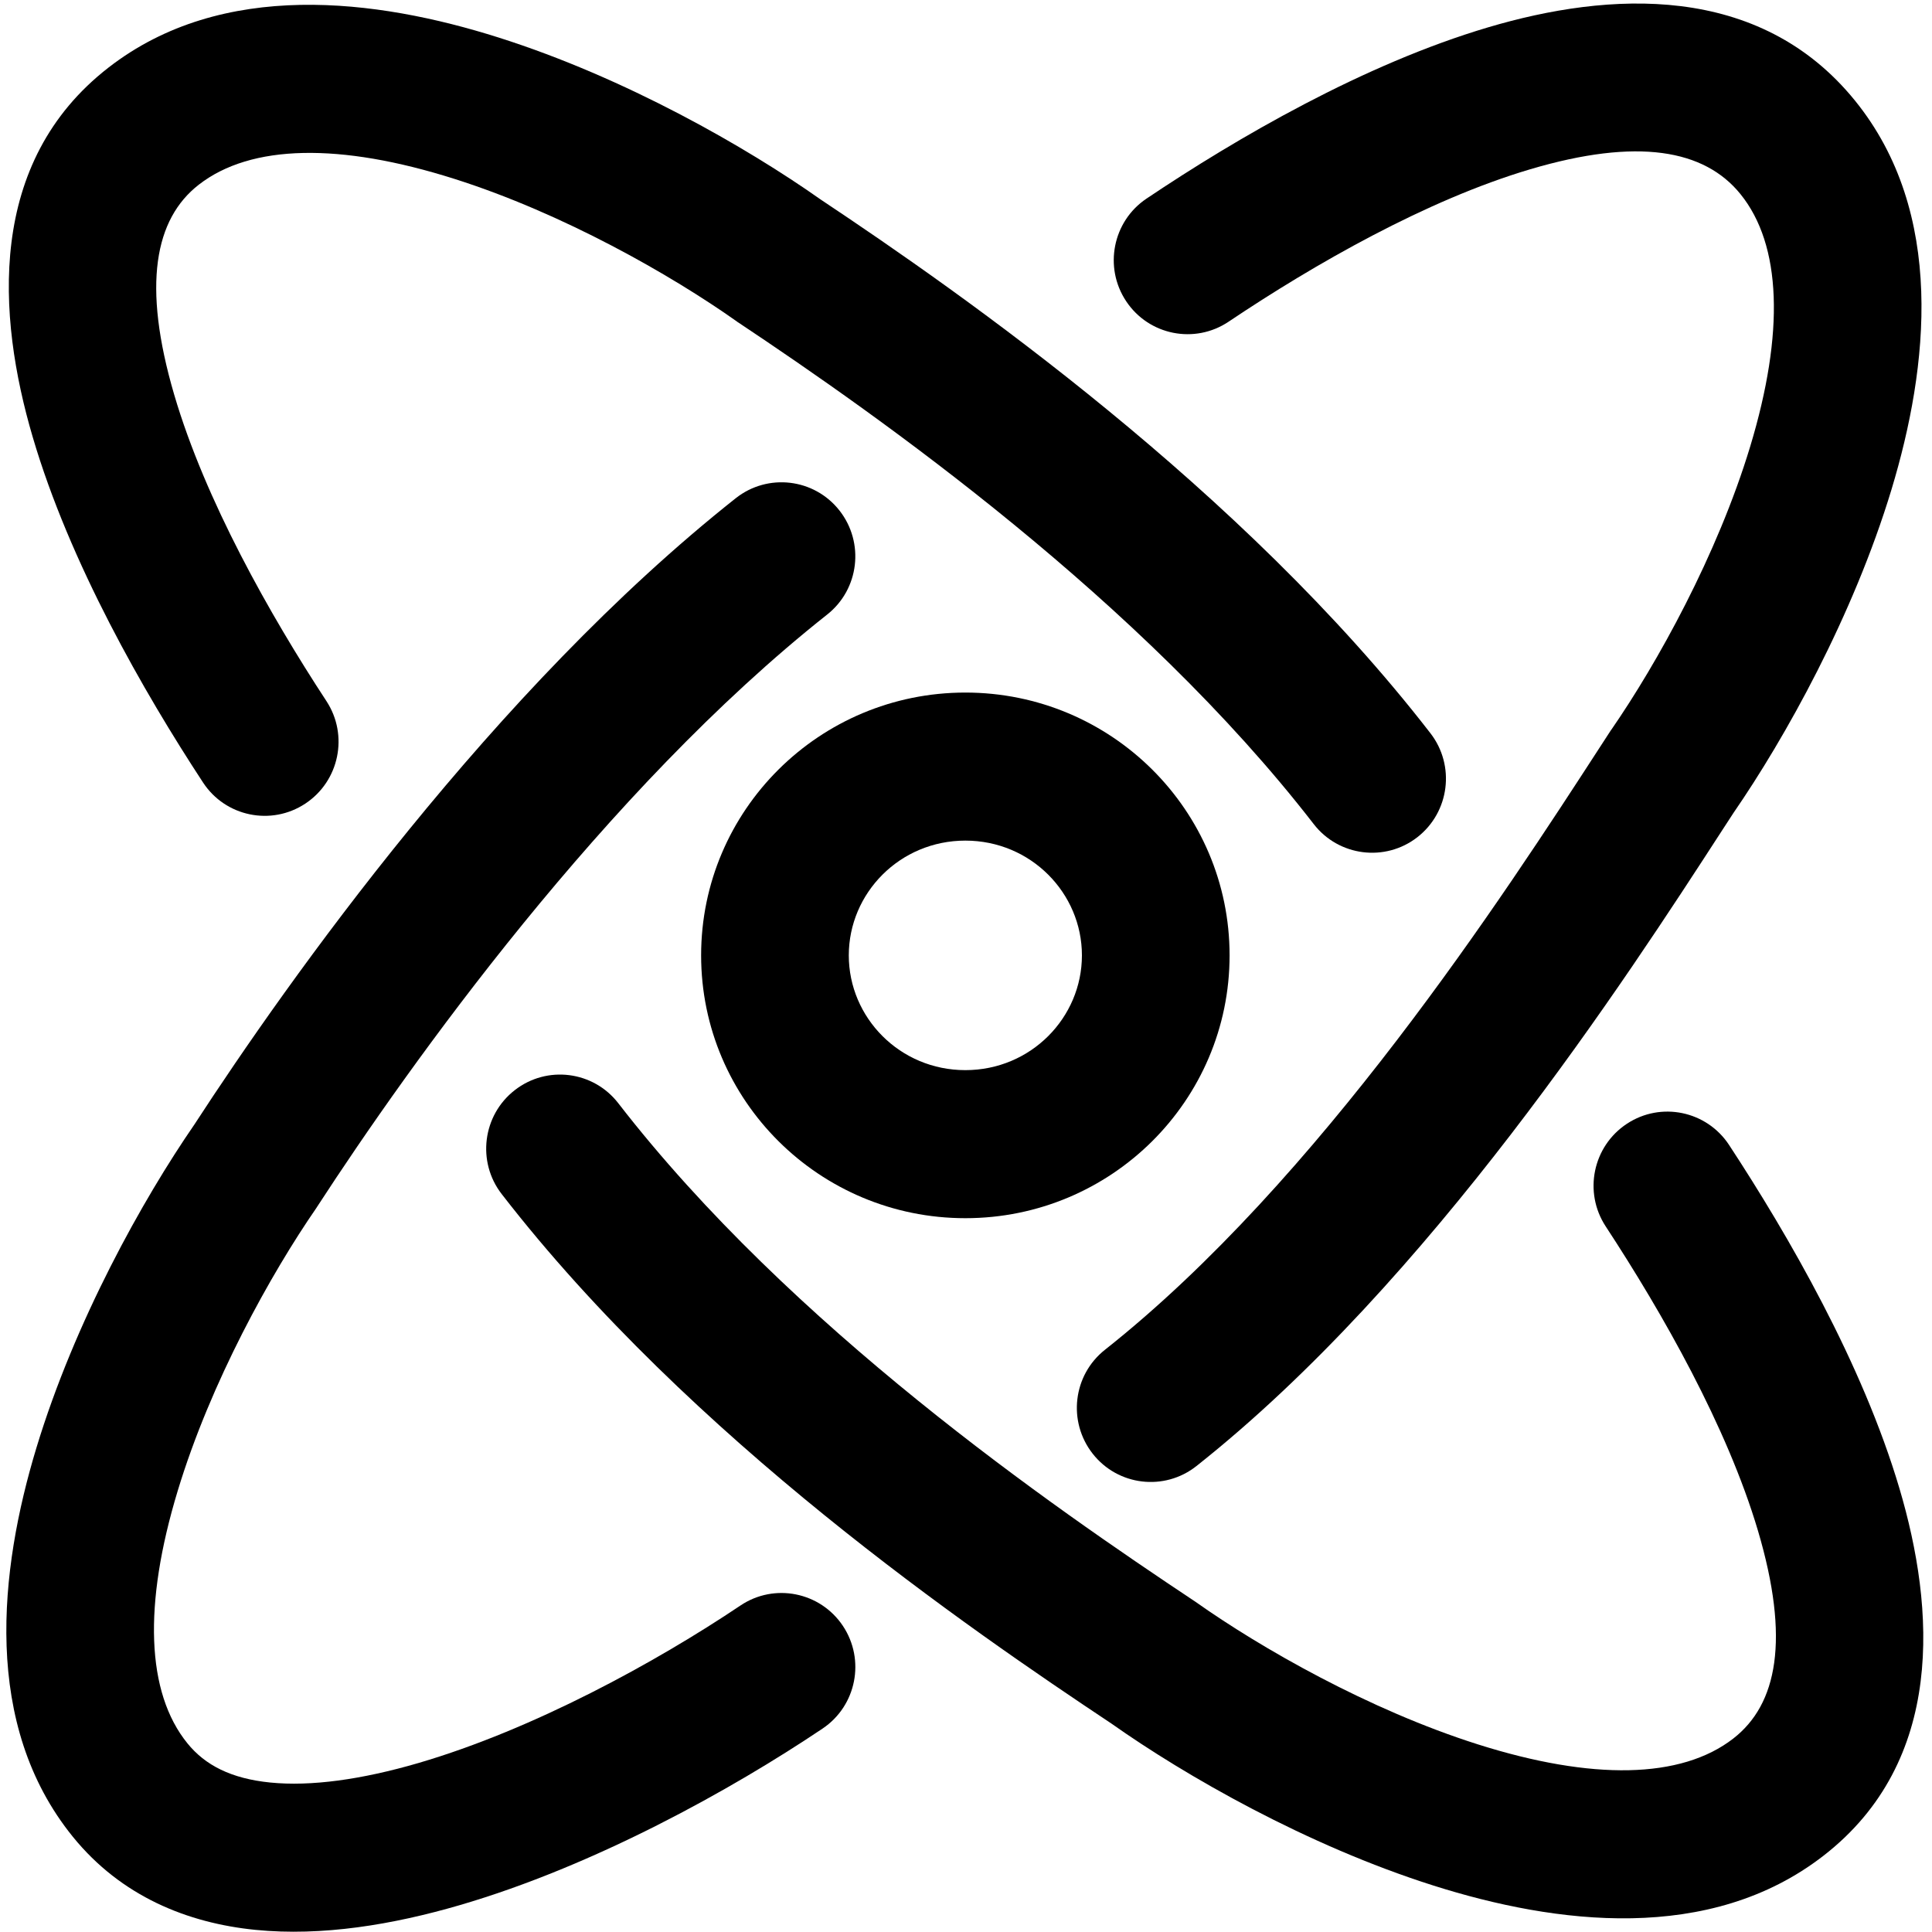 <svg width="30" height="30" viewBox="0 0 30 30" fill="none" xmlns="http://www.w3.org/2000/svg">
<path fill-rule="evenodd" clip-rule="evenodd" d="M23.759 2.629C22.154 3.105 20.412 4.1 19.078 4.995C18.552 5.348 17.84 5.207 17.488 4.679C17.136 4.152 17.277 3.437 17.803 3.084C19.205 2.143 21.174 0.997 23.109 0.424C24.977 -0.13 27.312 -0.278 28.804 1.562C30.216 3.304 29.946 5.7 29.371 7.601C28.774 9.572 27.717 11.463 26.918 12.622C26.861 12.709 26.801 12.801 26.739 12.897C25.251 15.193 22.205 19.894 18.578 22.765C18.081 23.158 17.36 23.073 16.968 22.574C16.576 22.075 16.66 21.352 17.158 20.959C20.478 18.332 23.345 13.912 24.855 11.584C24.907 11.505 24.957 11.428 25.005 11.353L25.014 11.339L25.024 11.326C25.728 10.307 26.665 8.624 27.177 6.933C27.712 5.164 27.665 3.802 27.025 3.013C26.466 2.323 25.431 2.133 23.759 2.629Z" fill="black"/>
<path fill-rule="evenodd" clip-rule="evenodd" d="M6.501 27.375C8.279 26.855 10.185 25.812 11.498 24.93C12.024 24.577 12.736 24.719 13.088 25.246C13.44 25.774 13.299 26.488 12.773 26.841C11.35 27.797 9.225 28.974 7.142 29.582C6.102 29.886 5 30.07 3.968 29.967C2.913 29.862 1.882 29.447 1.131 28.521C-0.281 26.779 -0.011 24.384 0.565 22.483C1.162 20.512 2.219 18.621 3.018 17.462C4.472 15.226 7.668 10.709 11.425 7.736C11.922 7.343 12.643 7.428 13.035 7.927C13.427 8.426 13.342 9.149 12.845 9.542C9.388 12.277 6.353 16.54 4.93 18.73L4.921 18.744L4.912 18.758C4.208 19.777 3.271 21.46 2.759 23.151C2.223 24.919 2.271 26.282 2.91 27.07C3.185 27.41 3.589 27.618 4.196 27.679C4.825 27.742 5.611 27.635 6.501 27.375Z" fill="black"/>
<path fill-rule="evenodd" clip-rule="evenodd" d="M27.297 23.767C26.817 22.151 25.816 20.39 24.933 19.043C24.585 18.512 24.733 17.799 25.262 17.45C25.791 17.101 26.501 17.249 26.849 17.779C27.769 19.182 28.918 21.168 29.494 23.111C30.049 24.981 30.209 27.345 28.317 28.814C26.55 30.186 24.158 29.881 22.259 29.279C20.29 28.655 18.407 27.575 17.256 26.762C15.056 25.298 10.726 22.335 7.79 18.541C7.402 18.04 7.493 17.317 7.993 16.928C8.493 16.538 9.213 16.629 9.601 17.131C12.288 20.602 16.334 23.389 18.537 24.855L18.551 24.864L18.564 24.873C19.577 25.59 21.256 26.55 22.95 27.087C24.722 27.648 26.104 27.625 26.914 26.996C27.598 26.465 27.798 25.457 27.297 23.767Z" fill="black"/>
<path fill-rule="evenodd" clip-rule="evenodd" d="M2.706 6.132C3.186 7.765 4.188 9.543 5.069 10.887C5.416 11.417 5.269 12.13 4.74 12.479C4.211 12.828 3.5 12.681 3.153 12.151C2.231 10.744 1.082 8.742 0.507 6.783C-0.046 4.902 -0.209 2.519 1.685 1.049C3.452 -0.323 5.844 -0.019 7.743 0.583C9.712 1.207 11.594 2.287 12.746 3.1C14.956 4.571 19.279 7.597 22.212 11.386C22.6 11.888 22.509 12.61 22.009 13C21.509 13.389 20.788 13.298 20.4 12.797C17.711 9.322 13.657 6.467 11.465 5.008L11.451 4.999L11.438 4.989C10.424 4.272 8.746 3.313 7.051 2.776C5.28 2.215 3.898 2.238 3.088 2.867C2.405 3.397 2.203 4.419 2.706 6.132Z" fill="black"/>
<path fill-rule="evenodd" clip-rule="evenodd" d="M14.99 16.617C16.008 16.617 16.8 15.801 16.8 14.835C16.8 13.869 16.008 13.053 14.99 13.053C13.972 13.053 13.18 13.869 13.18 14.835C13.18 15.801 13.972 16.617 14.99 16.617ZM14.99 18.916C17.256 18.916 19.093 17.089 19.093 14.835C19.093 12.581 17.256 10.754 14.99 10.754C12.724 10.754 10.887 12.581 10.887 14.835C10.887 17.089 12.724 18.916 14.99 18.916Z" fill="black"/>
</svg>
